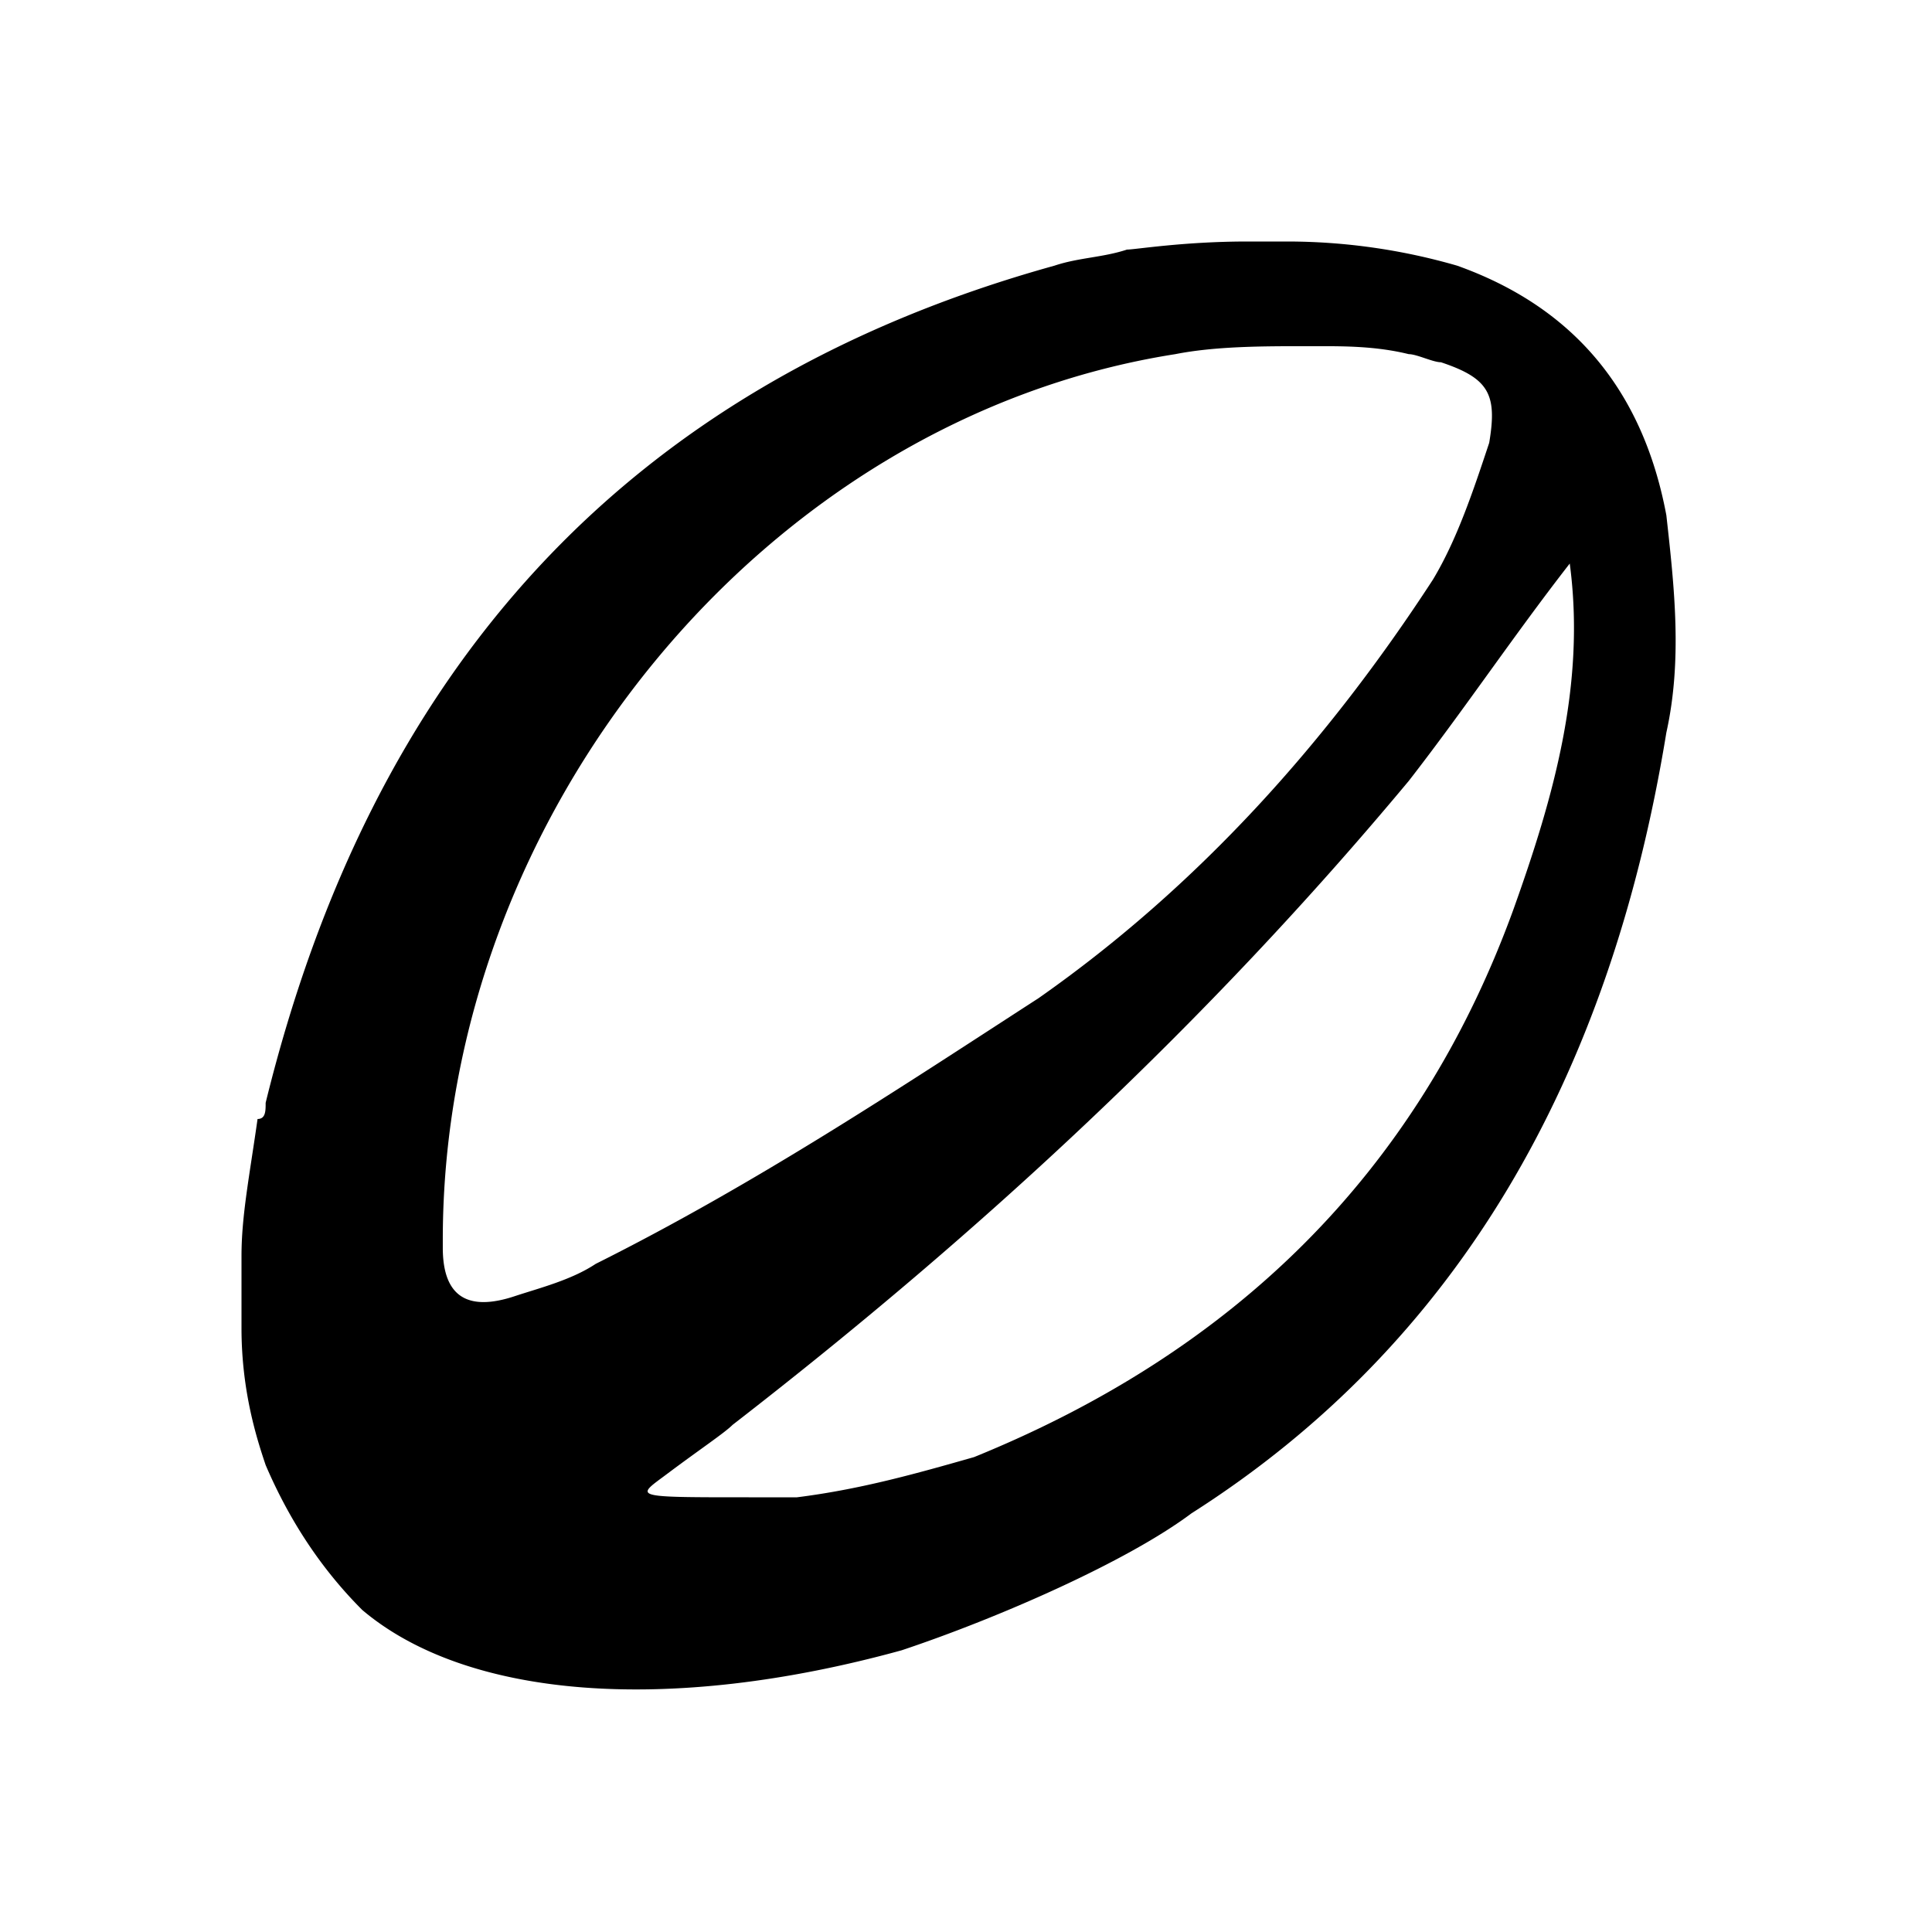 <svg xmlns="http://www.w3.org/2000/svg" width="100%" height="100%" fill="currentColor" class="s-icon s-icon-sport-rugby" viewBox="0 0 16 16">
  <path fill-rule="evenodd" d="M12.533 7.533c-.8 2.2-2.333 3.667-4.466 4.534-.467.133-.934.266-1.467.333h-.4c-1 0-.933 0-.667-.2.267-.2.467-.333.534-.4 2.066-1.6 3.933-3.333 5.6-5.333.466-.6.866-1.2 1.333-1.8.133 1-.133 1.933-.467 2.866Zm-7.6 2.934c-.2.133-.466.2-.666.266-.4.134-.6 0-.6-.4v-.066c0-3.534 2.666-6.8 6.066-7.334.334-.066.734-.066 1.067-.066h.133c.2 0 .467 0 .734.066.066 0 .2.067.266.067.4.133.467.267.4.667-.133.4-.266.8-.466 1.133C11 6.133 9.933 7.333 8.6 8.267 7.467 9 6.267 9.8 4.933 10.467Zm8.867-6.2C13.6 3.2 13 2.533 12.067 2.2a5.076 5.076 0 0 0-1.4-.2h-.334c-.533 0-.933.067-1 .067-.2.066-.4.066-.6.133-3.6 1-5.666 3.4-6.533 6.933 0 .067 0 .134-.067.134-.066.466-.133.8-.133 1.133v.6c0 .533.133.933.2 1.133.2.467.467.867.8 1.2.867.734 2.533.867 4.467.334.8-.267 1.866-.734 2.4-1.134 2.2-1.4 3.466-3.6 3.933-6.466.133-.6.067-1.2 0-1.8Z"/>
</svg>